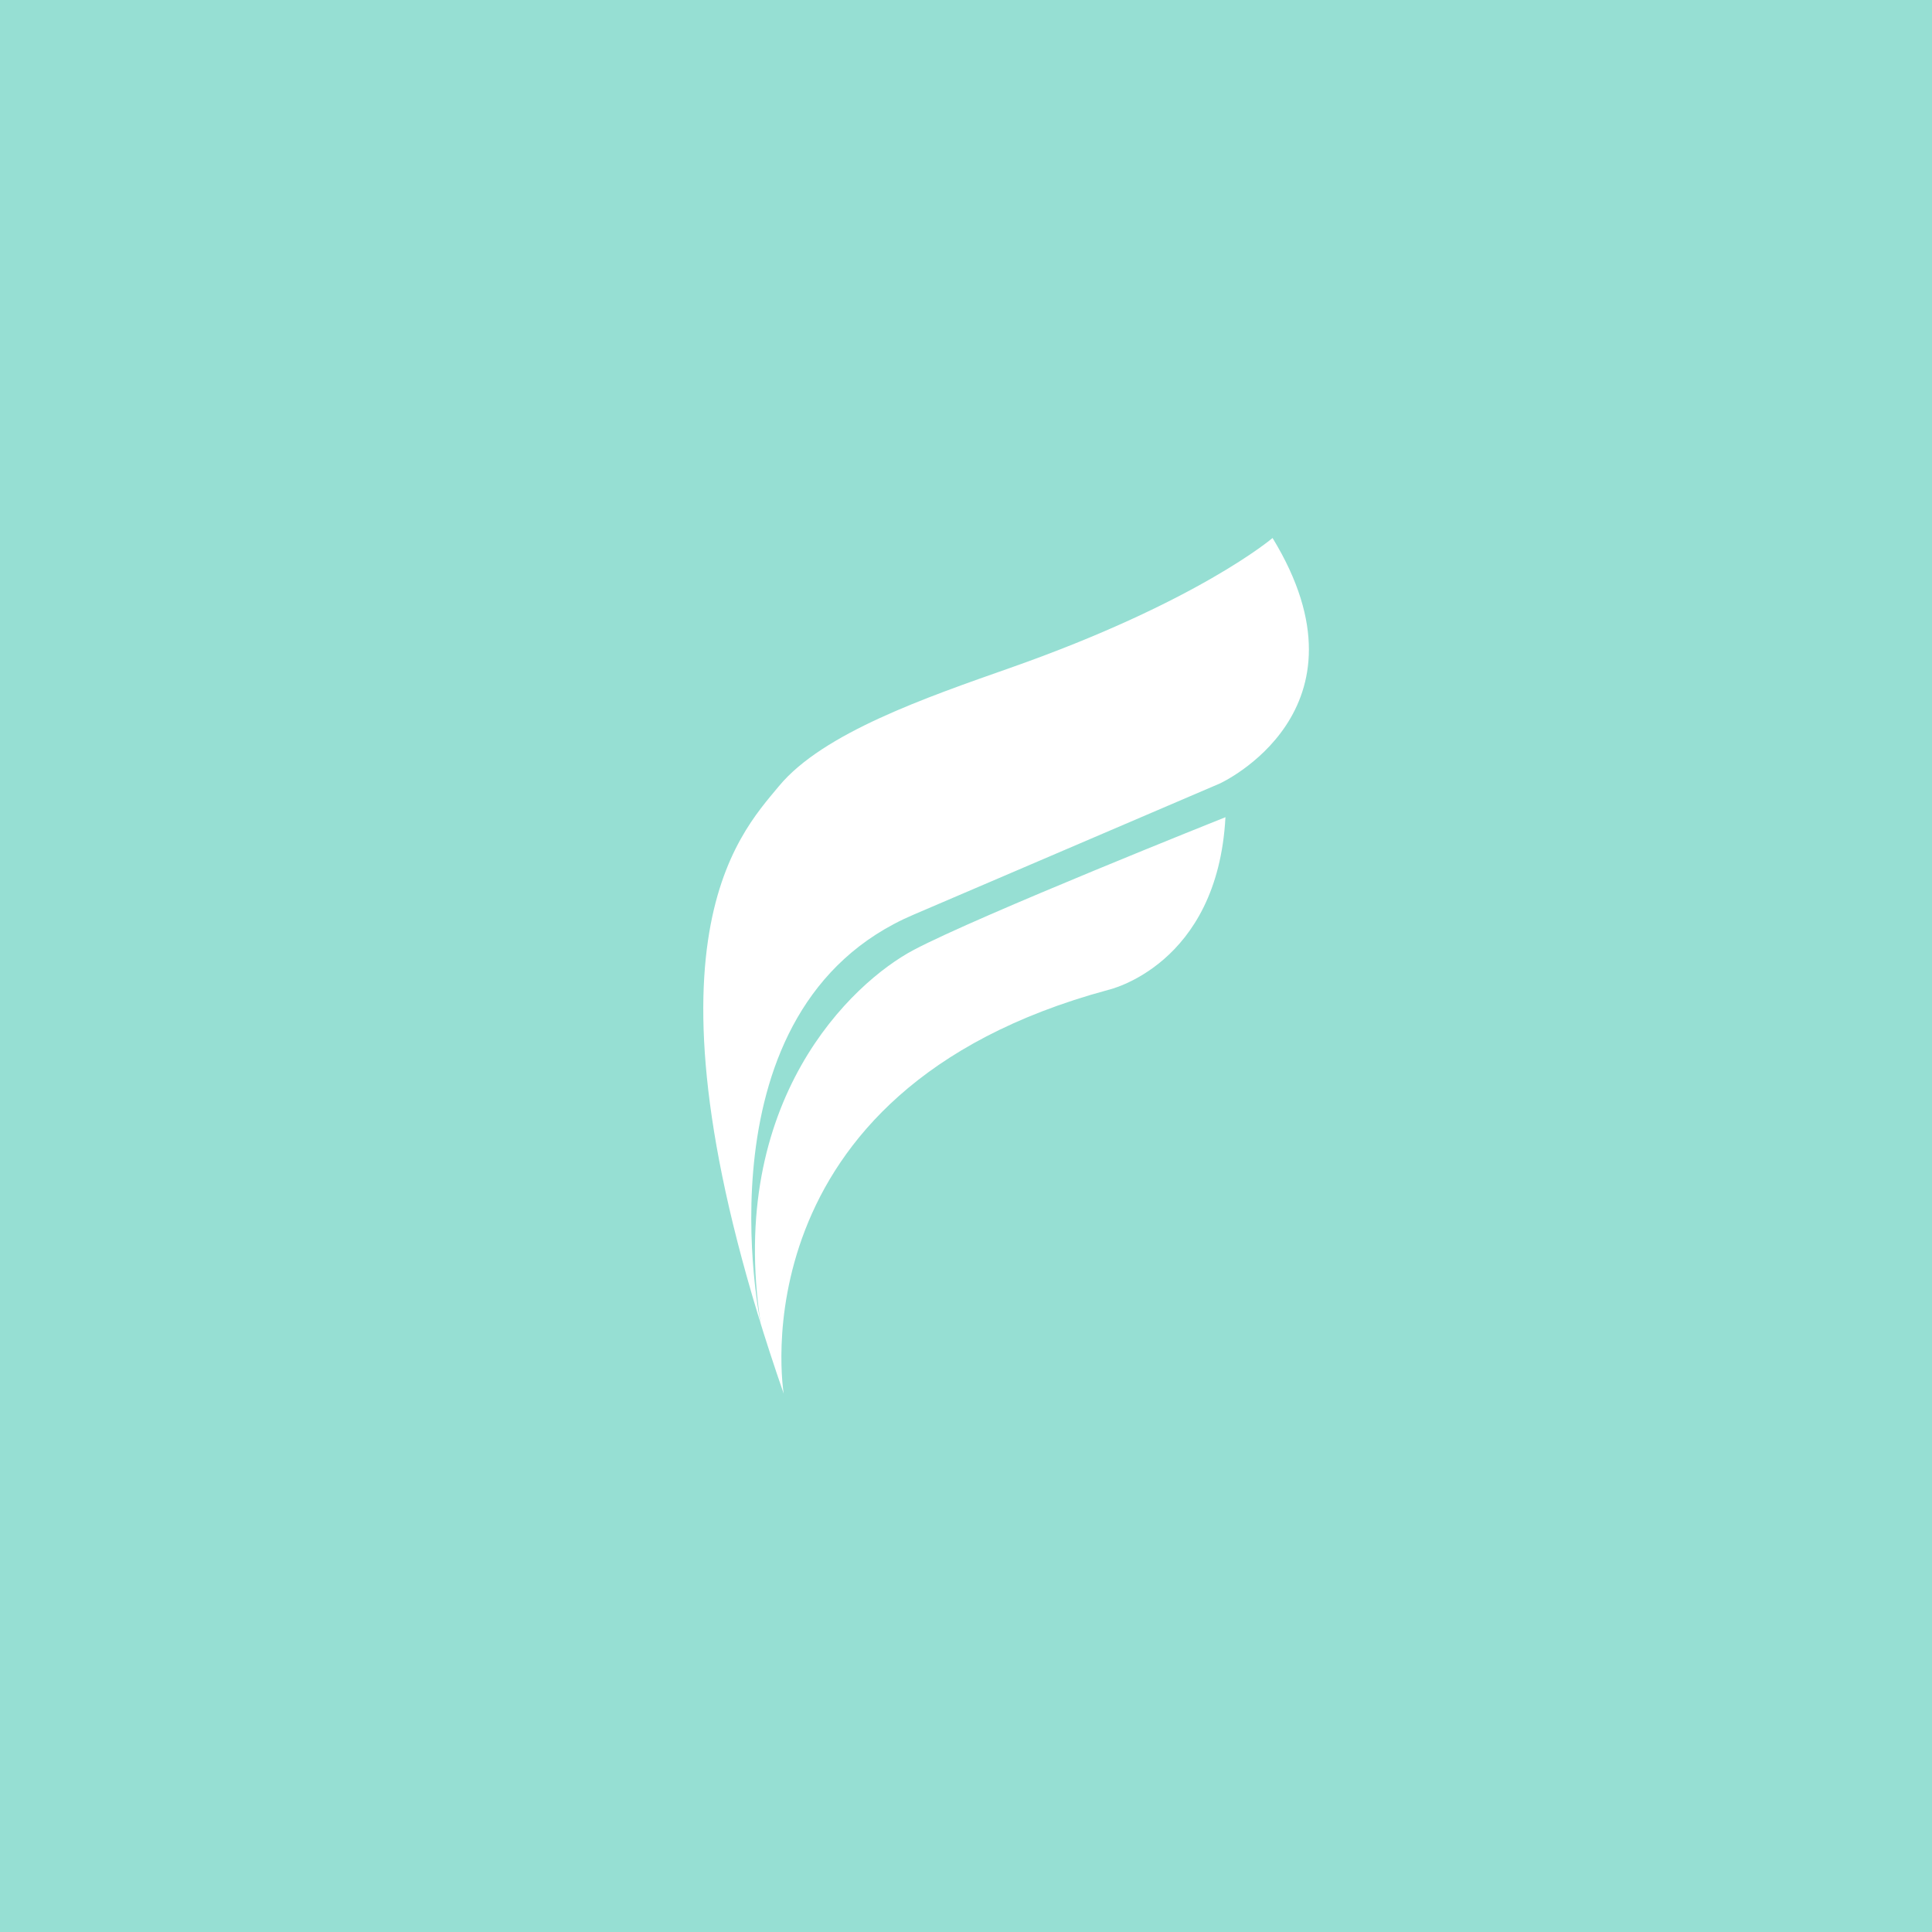 <svg xmlns="http://www.w3.org/2000/svg" xml:space="preserve"
  style="fill-rule:evenodd;clip-rule:evenodd;stroke-linejoin:round;stroke-miterlimit:2" viewBox="0 0 192 192">
  <rect width="100%" height="100%" style="fill:#96dfd3" />
  <path
    d="M111.25 99.521s16.098-3.549 17.258-25.395c0 0-36.289 14.467-45.825 19.511-9.111 4.818-27.511 22.172-22.493 54.963 0 0-9.786-46.445 22.527-60.171l44.963-19.257s23.288-10.639 7.754-36.091c0 0-10.961 9.38-38.533 19.081-12.333 4.34-27.554 9.569-34.033 17.396-6.004 7.252-22.076 23.671.7 89.316 0 0-7.487-44.44 47.682-59.353"
    style="fill:#fff" transform="matrix(.676 0 0 .676 34.912 31.103)" />
</svg>
